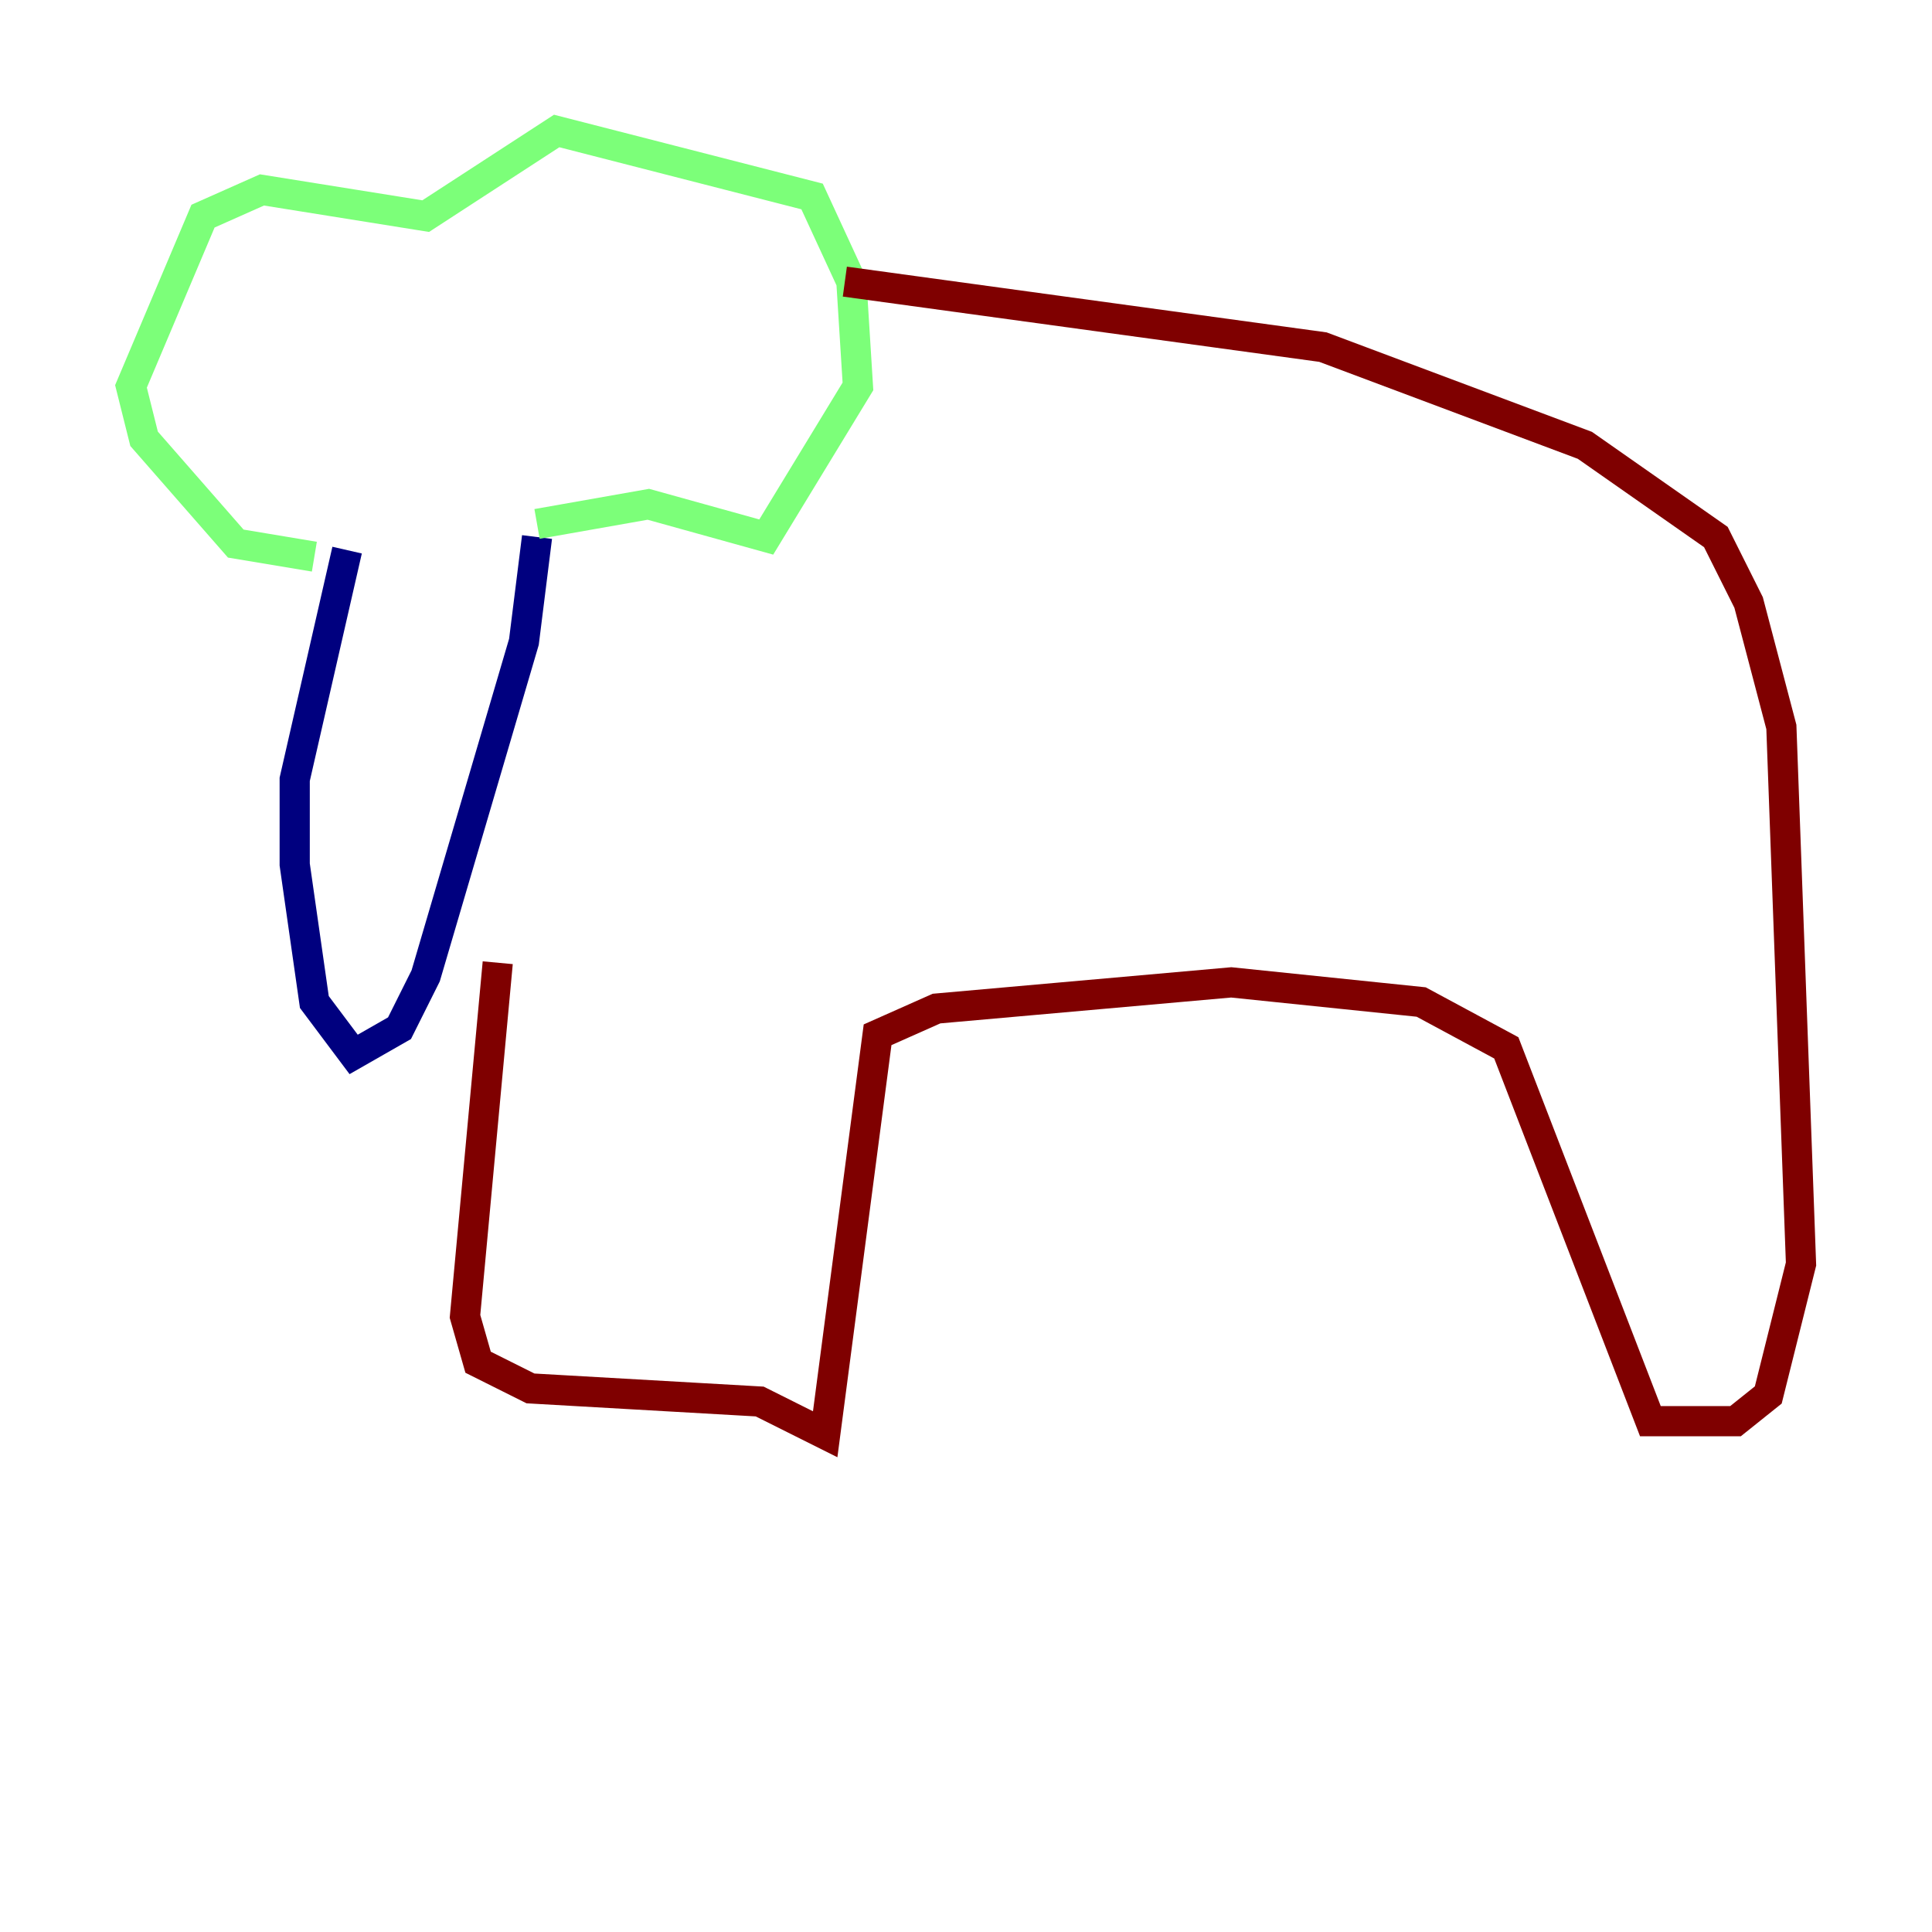 <?xml version="1.0" encoding="utf-8" ?>
<svg baseProfile="tiny" height="128" version="1.2" viewBox="0,0,128,128" width="128" xmlns="http://www.w3.org/2000/svg" xmlns:ev="http://www.w3.org/2001/xml-events" xmlns:xlink="http://www.w3.org/1999/xlink"><defs /><polyline fill="none" points="35.58,35.58 34.712,42.522 28.203,64.651 26.468,68.122 23.43,69.858 20.827,66.386 19.525,57.275 19.525,51.634 22.997,36.447" stroke="#00007f" stroke-width="2" /><polyline fill="none" points="35.58,34.712 42.956,33.41 50.766,35.58 56.841,25.6 56.407,18.658 53.803,13.017 36.881,8.678 28.203,14.319 17.356,12.583 13.451,14.319 8.678,25.6 9.546,29.071 15.62,36.014 20.827,36.881" stroke="#7cff79" stroke-width="2" /><polyline fill="none" points="55.973,18.658 87.647,22.997 105.003,29.505 113.681,35.58 115.851,39.919 118.02,48.163 119.322,83.742 117.153,92.42 114.983,94.156 109.342,94.156 99.797,69.424 94.156,66.386 81.573,65.085 62.047,66.82 58.142,68.556 54.671,95.024 50.332,92.854 35.146,91.986 31.675,90.251 30.807,87.214 32.976,63.783" stroke="#7f0000" stroke-width="2" /></svg>